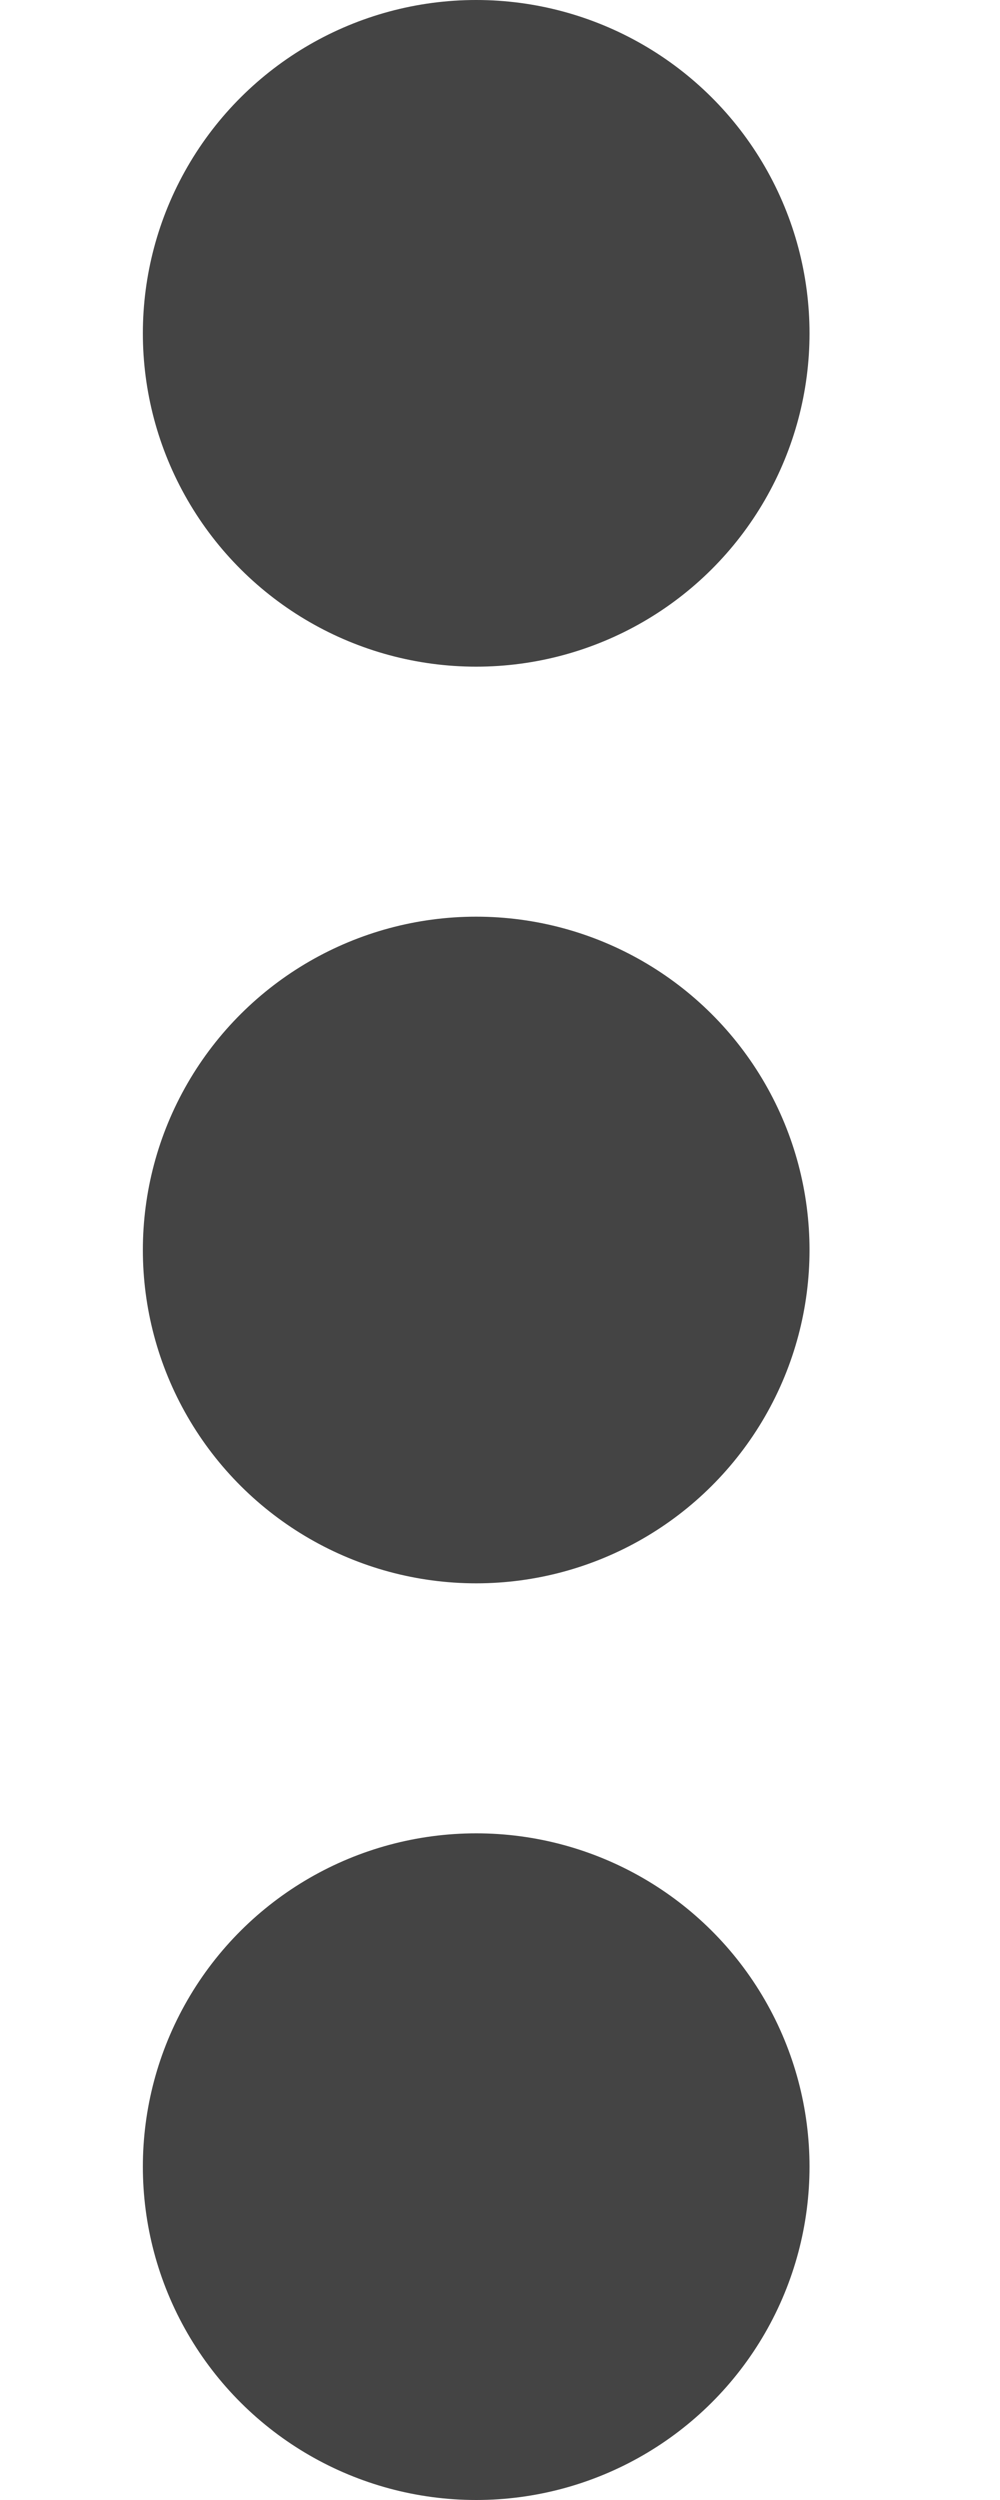 <svg width="6" height="15" viewBox="0 0 6 21" fill="none" xmlns="http://www.w3.org/2000/svg">
<g id="form-previous copy">
<circle id="Oval" cx="2.8" cy="2.8" r="2.8" transform="rotate(90 2.8 2.8)" fill="#444444"/>
<circle id="Oval Copy" cx="2.8" cy="10.5" r="2.8" transform="rotate(90 2.8 10.5)" fill="#444444"/>
<circle id="Oval Copy 2" cx="2.8" cy="18.2" r="2.8" transform="rotate(90 2.8 18.2)" fill="#444444"/>
</g>
</svg>
